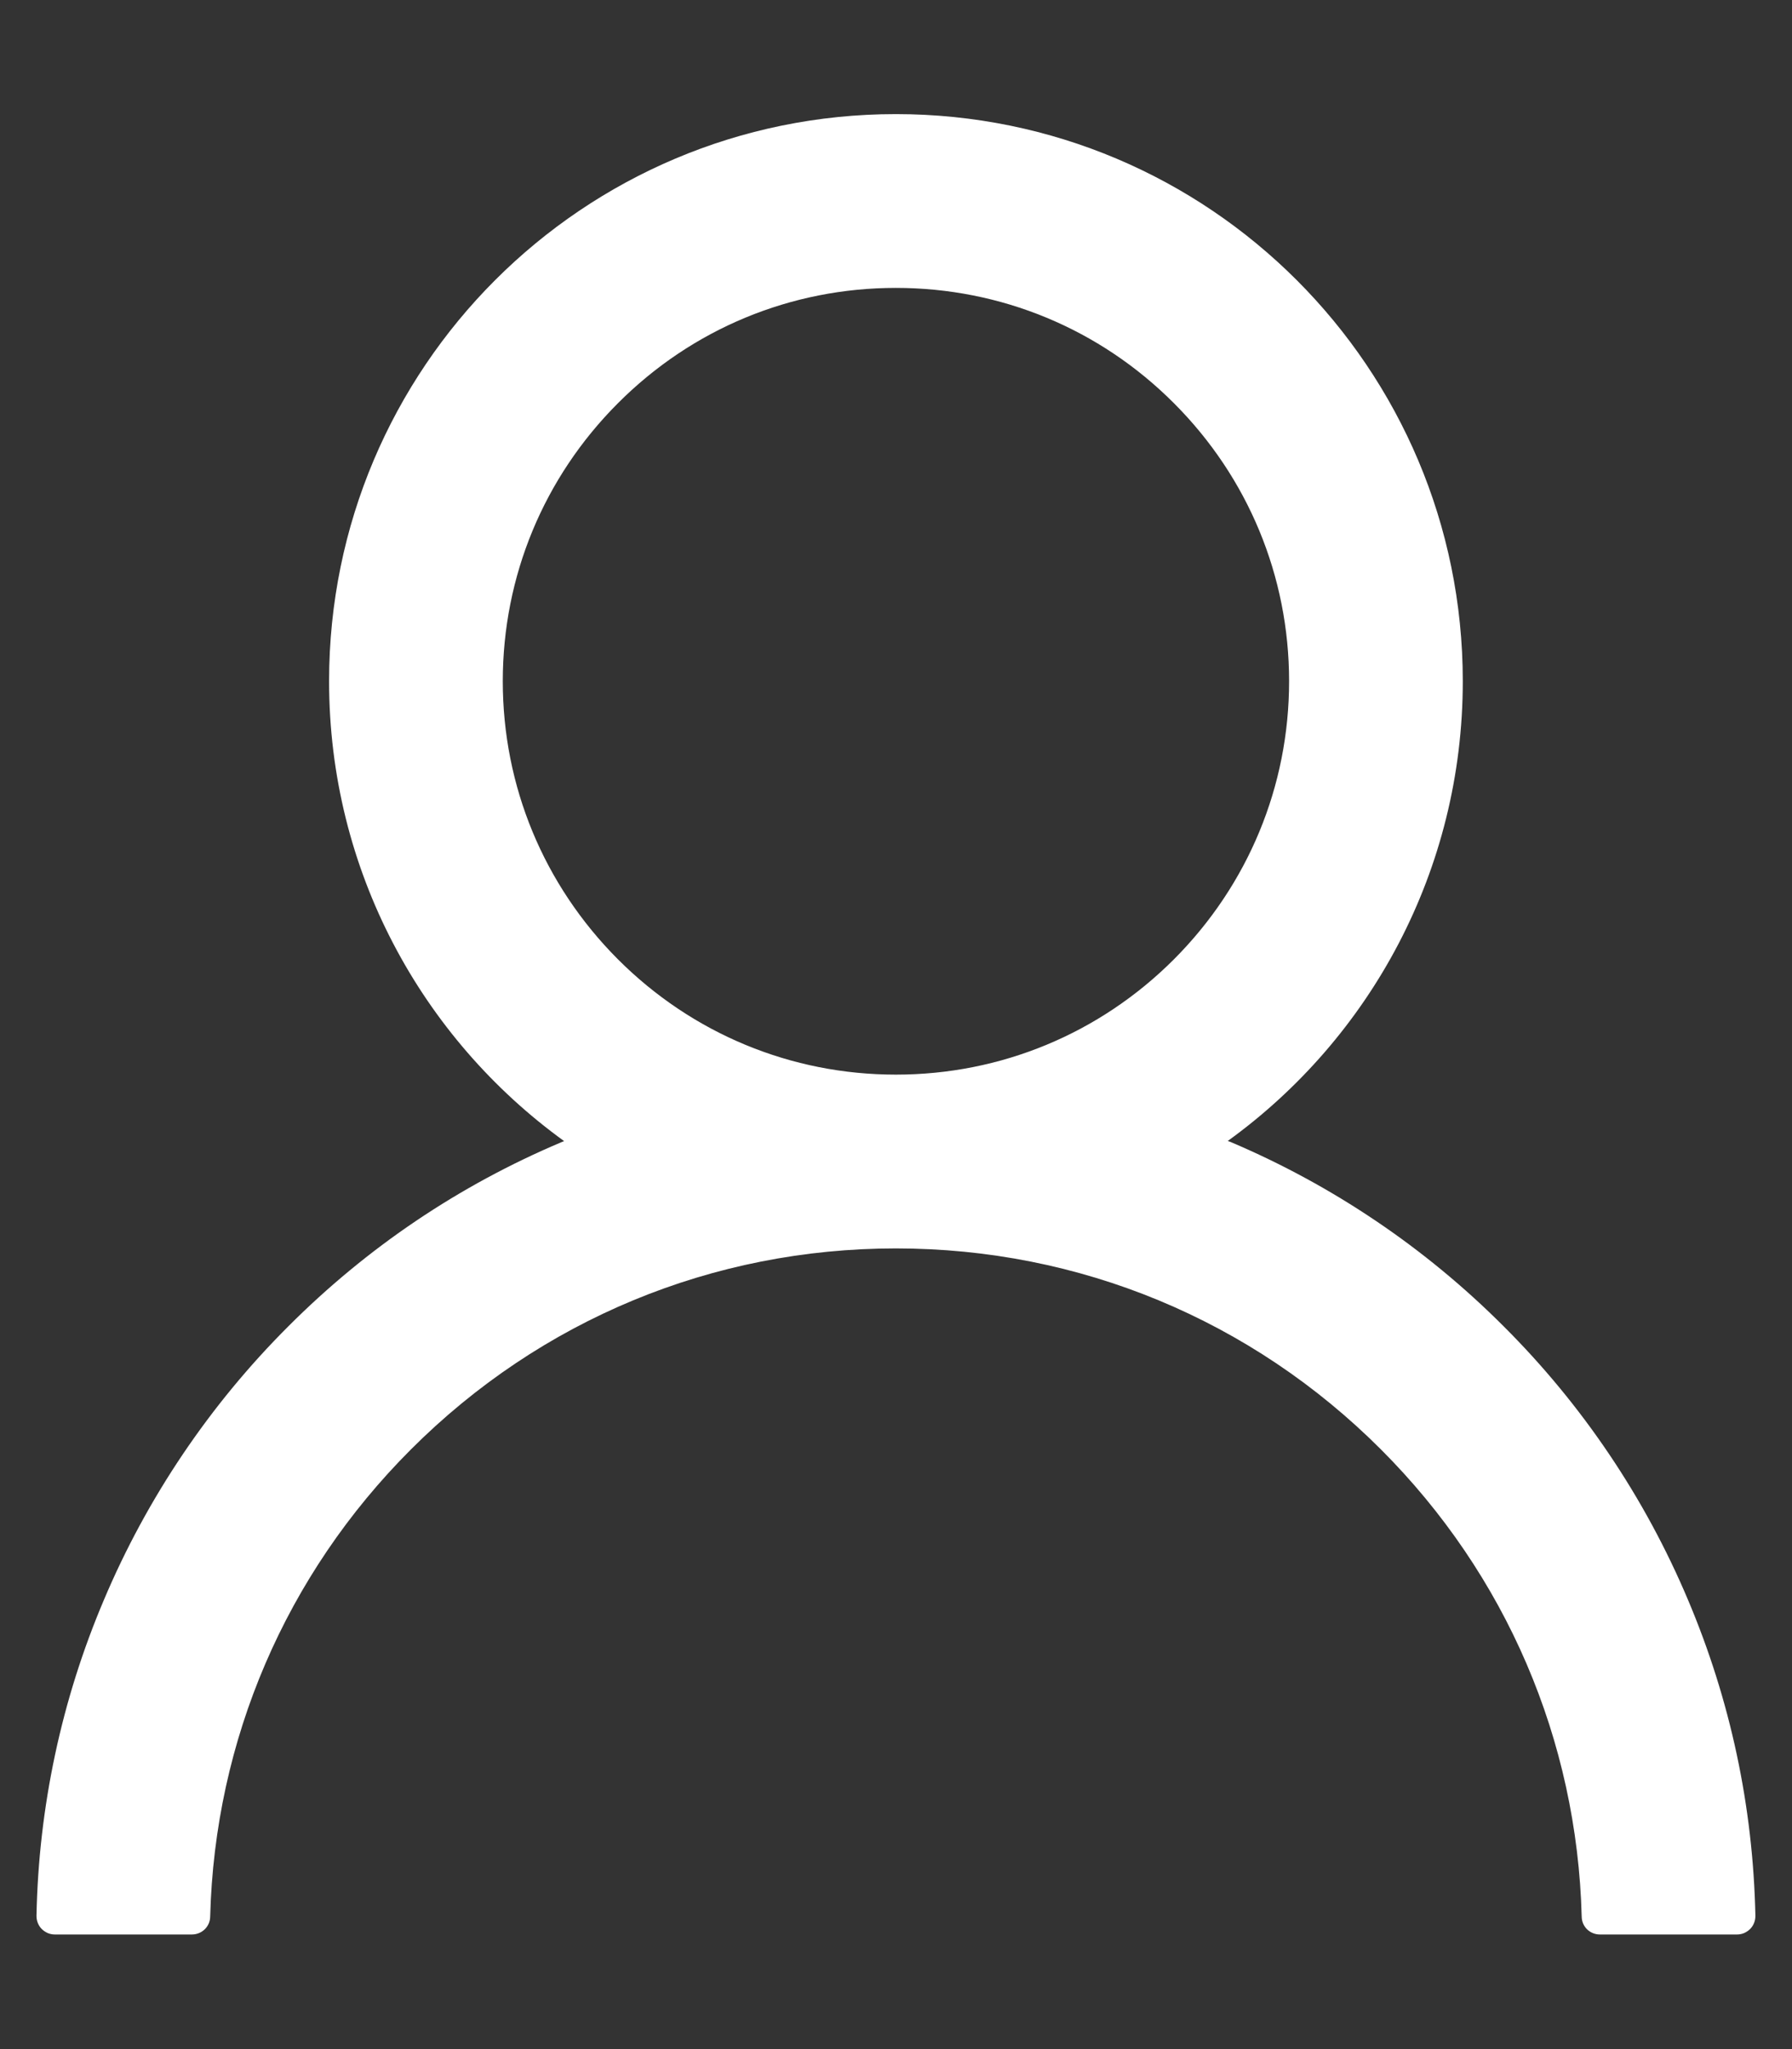<svg width="14" height="16" viewBox="0 0 14 16" fill="none" xmlns="http://www.w3.org/2000/svg">
<rect x="0" y="0" width="14" height="16" fill="#333333" stroke="none"/>
<path d="M13.187 12.491C12.85 11.693 12.361 10.968 11.748 10.357C11.136 9.744 10.411 9.255 9.614 8.917C9.607 8.914 9.599 8.912 9.592 8.909C10.705 8.105 11.428 6.796 11.428 5.319C11.428 2.873 9.446 0.891 6.999 0.891C4.553 0.891 2.571 2.873 2.571 5.319C2.571 6.796 3.294 8.105 4.407 8.91C4.399 8.914 4.392 8.916 4.385 8.919C3.585 9.257 2.867 9.741 2.251 10.358C1.638 10.97 1.149 11.695 0.812 12.492C0.48 13.273 0.302 14.11 0.285 14.959C0.285 14.978 0.288 14.997 0.295 15.014C0.302 15.032 0.312 15.048 0.326 15.062C0.339 15.075 0.355 15.086 0.373 15.094C0.39 15.101 0.409 15.105 0.428 15.105H1.499C1.578 15.105 1.641 15.043 1.642 14.966C1.678 13.587 2.232 12.296 3.21 11.318C4.223 10.305 5.567 9.748 6.999 9.748C8.432 9.748 9.776 10.305 10.789 11.318C11.767 12.296 12.321 13.587 12.357 14.966C12.358 15.044 12.421 15.105 12.499 15.105H13.571C13.59 15.105 13.609 15.101 13.626 15.094C13.644 15.086 13.66 15.075 13.673 15.062C13.687 15.048 13.697 15.032 13.704 15.014C13.711 14.997 13.714 14.978 13.714 14.959C13.696 14.105 13.519 13.275 13.187 12.491ZM6.999 8.391C6.18 8.391 5.408 8.071 4.828 7.491C4.248 6.91 3.928 6.139 3.928 5.319C3.928 4.5 4.248 3.728 4.828 3.148C5.408 2.567 6.18 2.248 6.999 2.248C7.819 2.248 8.591 2.567 9.171 3.148C9.751 3.728 10.071 4.5 10.071 5.319C10.071 6.139 9.751 6.91 9.171 7.491C8.591 8.071 7.819 8.391 6.999 8.391Z" fill="white"/>
</svg>
